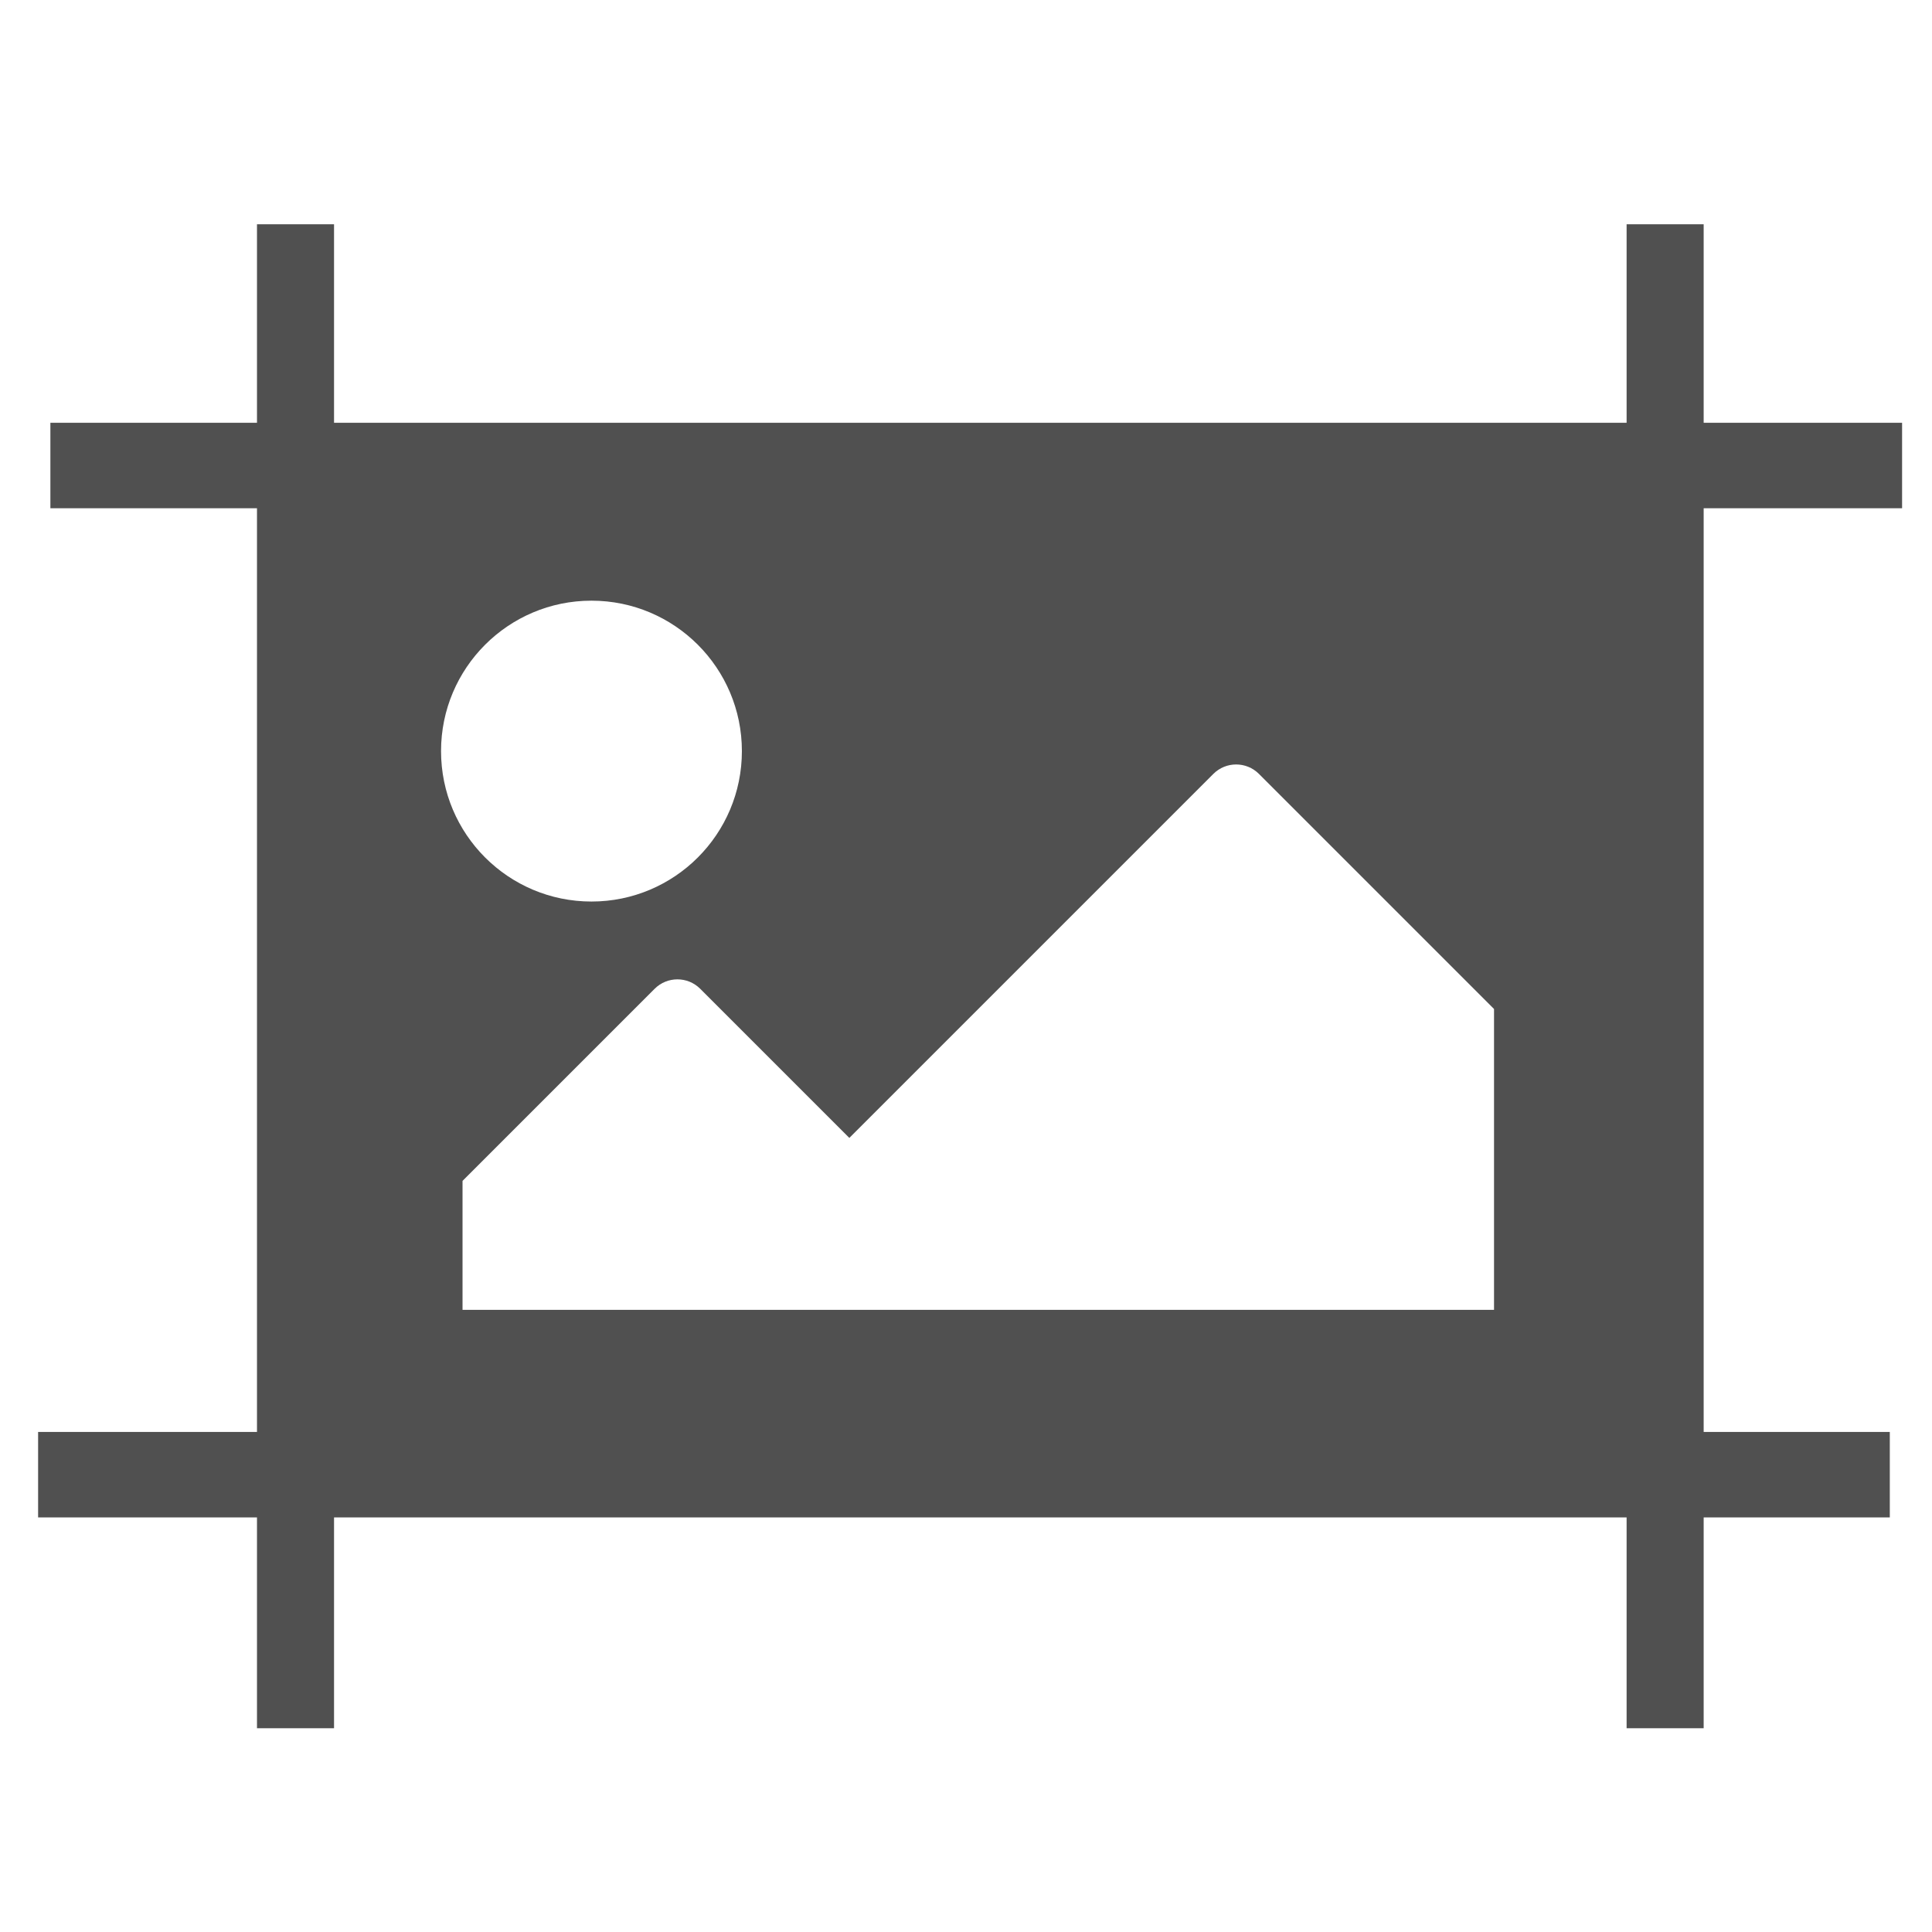 <?xml version="1.0" encoding="UTF-8" standalone="no"?>
<svg
   xmlns:dc="http://purl.org/dc/elements/1.1/"
   xmlns:cc="http://creativecommons.org/ns#"
   xmlns:rdf="http://www.w3.org/1999/02/22-rdf-syntax-ns#"
   xmlns:svg="http://www.w3.org/2000/svg"
   xmlns="http://www.w3.org/2000/svg"
   xmlns:sodipodi="http://sodipodi.sourceforge.net/DTD/sodipodi-0.dtd"
   xmlns:inkscape="http://www.inkscape.org/namespaces/inkscape"
   viewBox="0 0 512 512"
   id="svg2"
   version="1.1"
   inkscape:version="0.92.2 5c3e80d, 2017-08-06"
   sodipodi:docname="auto_crop.bw.svg">
  <defs
     id="defs8" />
  <sodipodi:namedview
     pagecolor="#ffffff"
     bordercolor="#666666"
     borderopacity="1"
     objecttolerance="10"
     gridtolerance="10"
     guidetolerance="10"
     inkscape:pageopacity="0"
     inkscape:pageshadow="2"
     inkscape:window-width="1440"
     inkscape:window-height="855"
     id="namedview6"
     showgrid="false"
     inkscape:zoom="0.921875"
     inkscape:cx="66.169488"
     inkscape:cy="256"
     inkscape:window-x="0"
     inkscape:window-y="1"
     inkscape:window-maximized="1"
     inkscape:current-layer="svg2" />
  <path
     d="M 68.104 59.428 L 68.104 69.639 L 68.104 112.043 L 24.676 112.043 L 13.352 112.043 L 13.352 134.693 L 24.676 134.693 L 68.104 134.693 L 68.104 379.477 L 21.422 379.477 L 10.098 379.477 L 10.098 402.125 L 21.422 402.125 L 68.104 402.125 L 68.104 447.785 L 68.104 457.996 L 88.523 457.996 L 88.523 447.785 L 88.523 402.125 L 431.068 402.125 L 431.068 447.785 L 431.068 457.996 L 451.49 457.996 L 451.49 447.785 L 451.49 402.125 L 489.492 402.125 L 500.816 402.125 L 500.816 379.477 L 489.492 379.477 L 451.49 379.477 L 451.49 134.693 L 492.746 134.693 L 504.072 134.693 L 504.072 112.043 L 492.746 112.043 L 451.49 112.043 L 451.49 69.639 L 451.49 59.428 L 431.068 59.428 L 431.068 69.639 L 431.068 112.043 L 88.523 112.043 L 88.523 69.639 L 88.523 59.428 L 68.104 59.428 z M 156.746 159.186 C 178.763 159.186 196.609 177.034 196.609 199.051 C 196.609 221.067 178.763 238.916 156.746 238.916 C 134.73 238.916 116.881 221.067 116.881 199.051 C 116.881 177.034 134.73 159.186 156.746 159.186 z M 327.594 202.59 C 329.78 202.59 331.965 203.424 333.633 205.092 L 395.932 267.391 L 395.932 347.119 L 122.576 347.119 L 122.576 312.949 L 173.484 262.041 C 176.821 258.705 182.231 258.705 185.566 262.041 L 225.084 301.559 L 321.553 205.092 C 323.221 203.424 325.408 202.59 327.594 202.59 z "
     id="path4"
     style="fill:#505050;fill-opacity:1" />
</svg>
